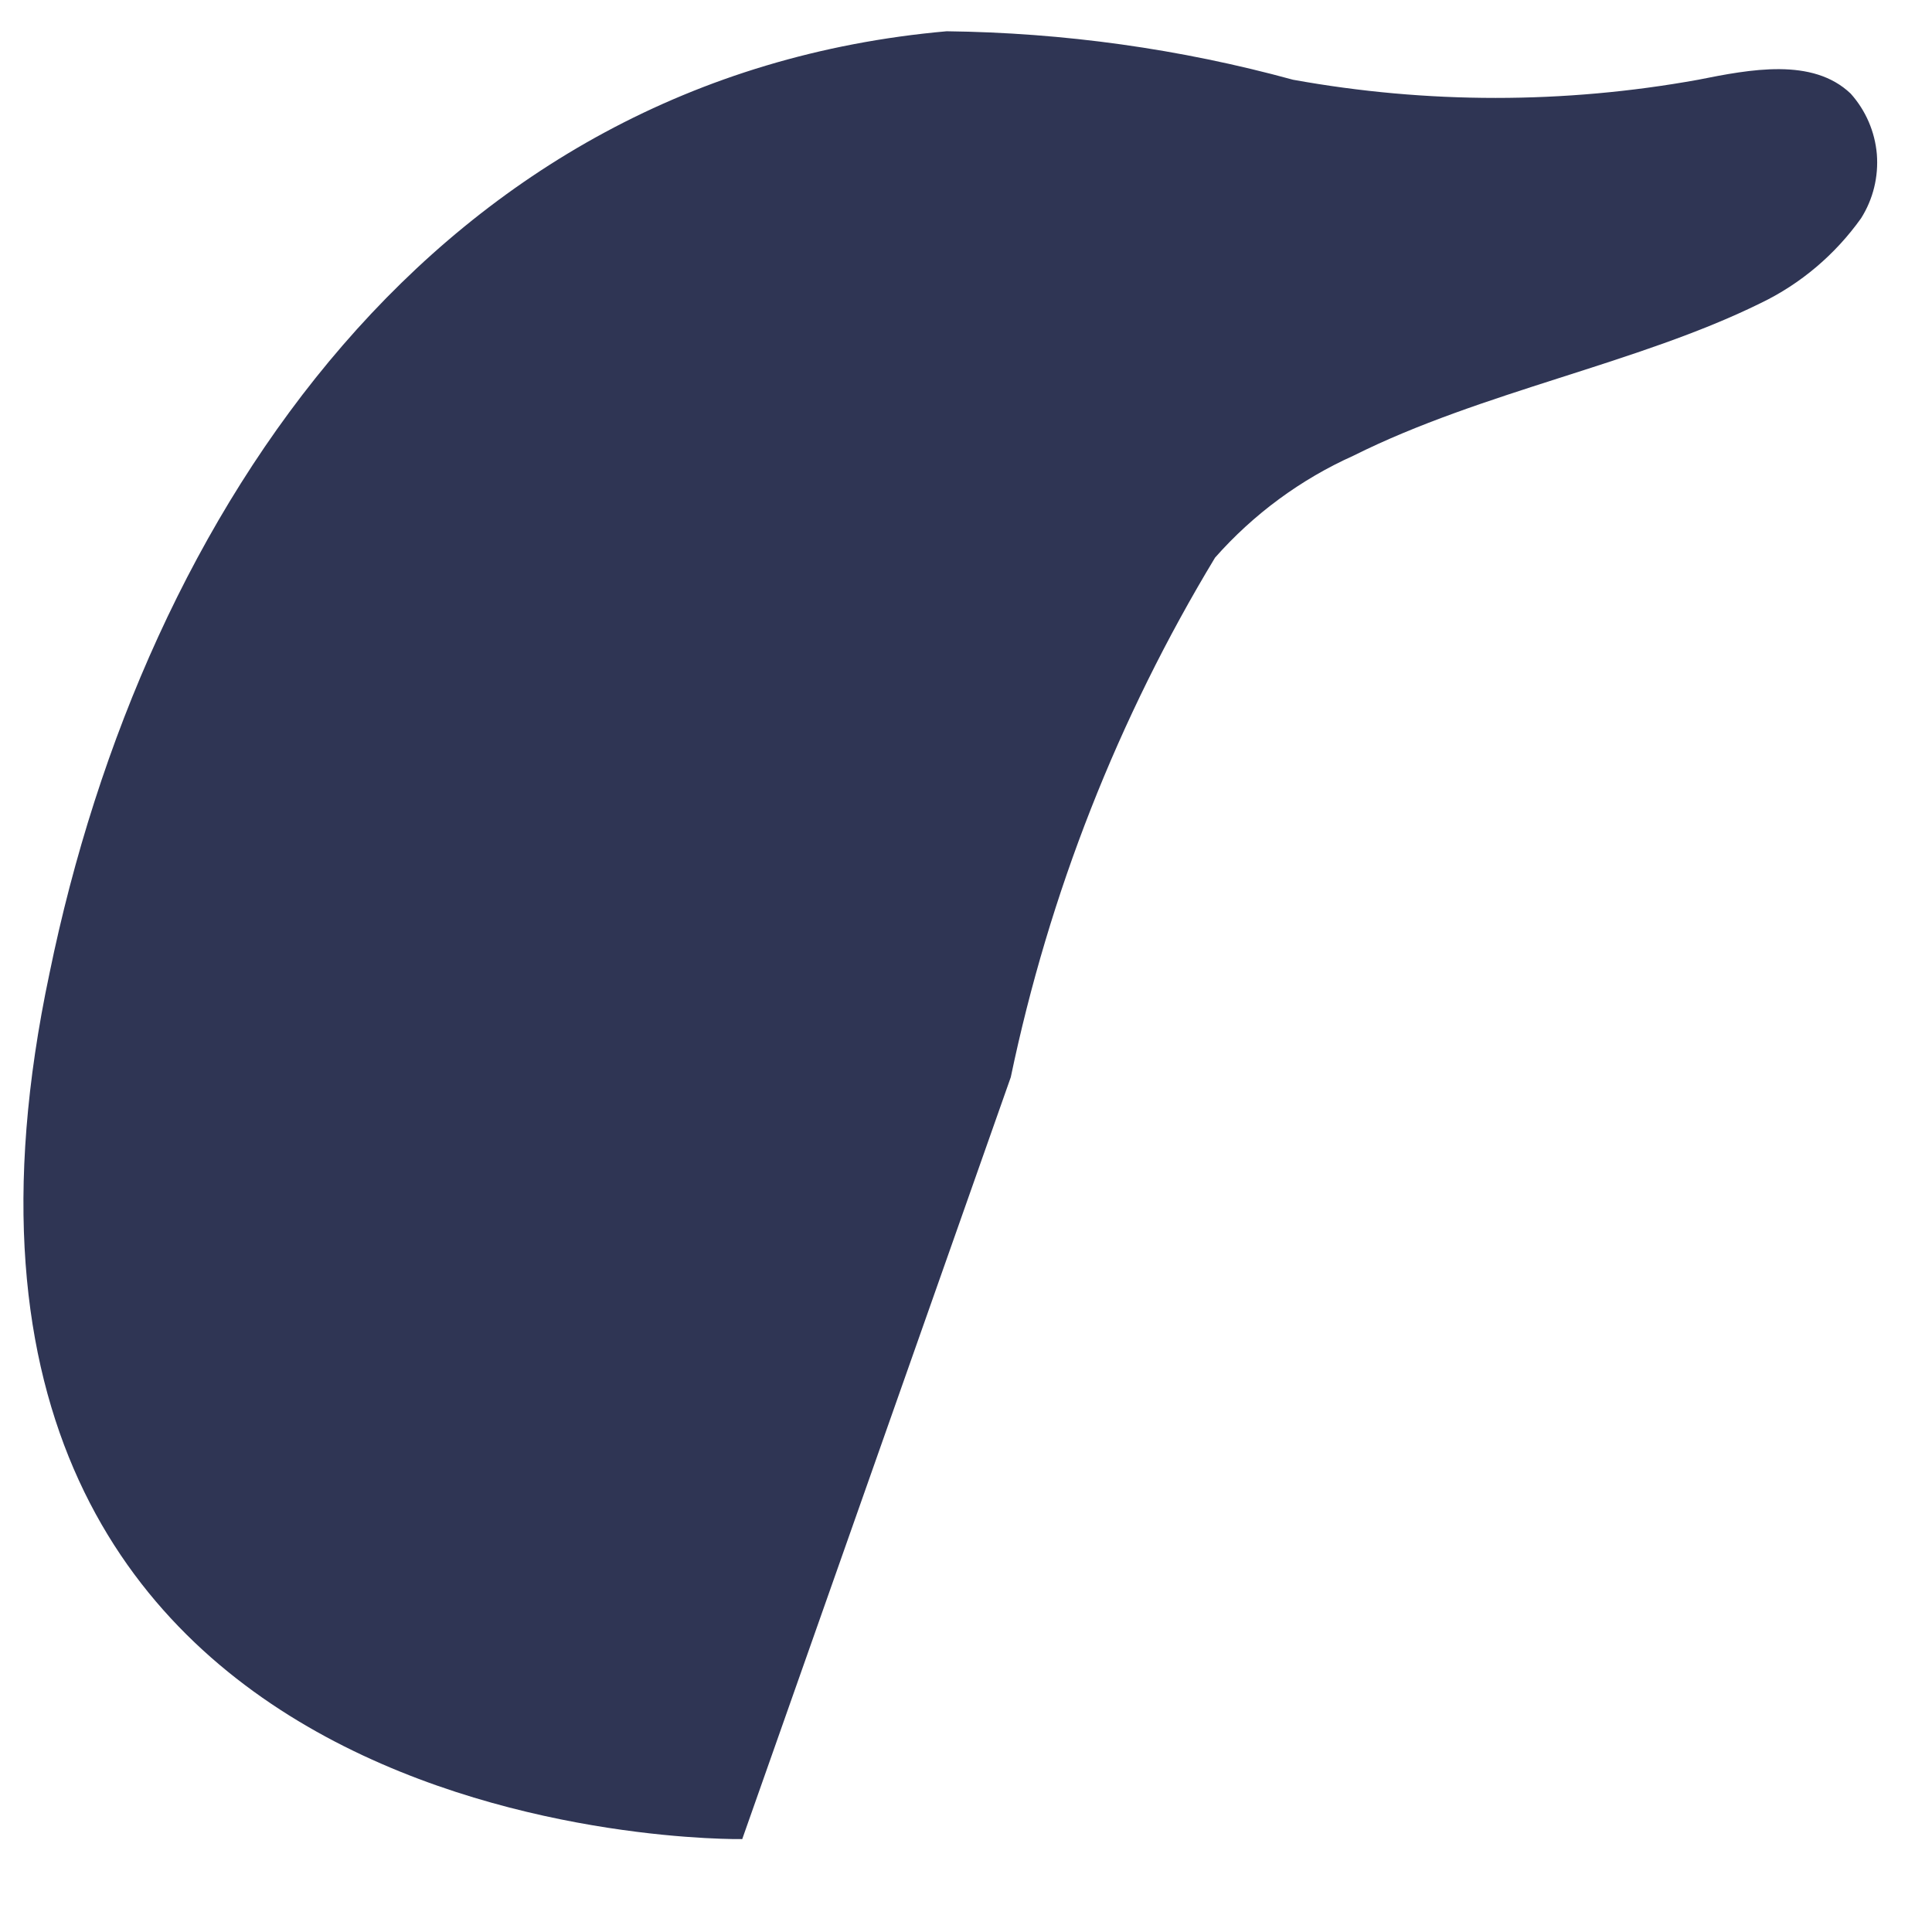 <?xml version="1.0" encoding="UTF-8" standalone="no"?><svg width='11' height='11' viewBox='0 0 11 11' fill='none' xmlns='http://www.w3.org/2000/svg'>
<path d='M7.707 2.594C7.406 2.729 7.137 2.927 6.918 3.175C6.366 4.088 5.973 5.089 5.755 6.133L4.226 10.471C4.226 10.471 -0.783 10.56 0.282 5.541C0.824 2.899 2.491 0.435 5.39 0.178C6.056 0.186 6.719 0.278 7.362 0.454C8.125 0.592 8.906 0.592 9.669 0.454C9.965 0.395 10.32 0.326 10.537 0.533C10.623 0.629 10.675 0.75 10.686 0.878C10.696 1.006 10.665 1.134 10.596 1.243C10.449 1.449 10.253 1.616 10.024 1.726C9.324 2.071 8.437 2.229 7.707 2.594Z' fill='#2F3554'/>
</svg>
